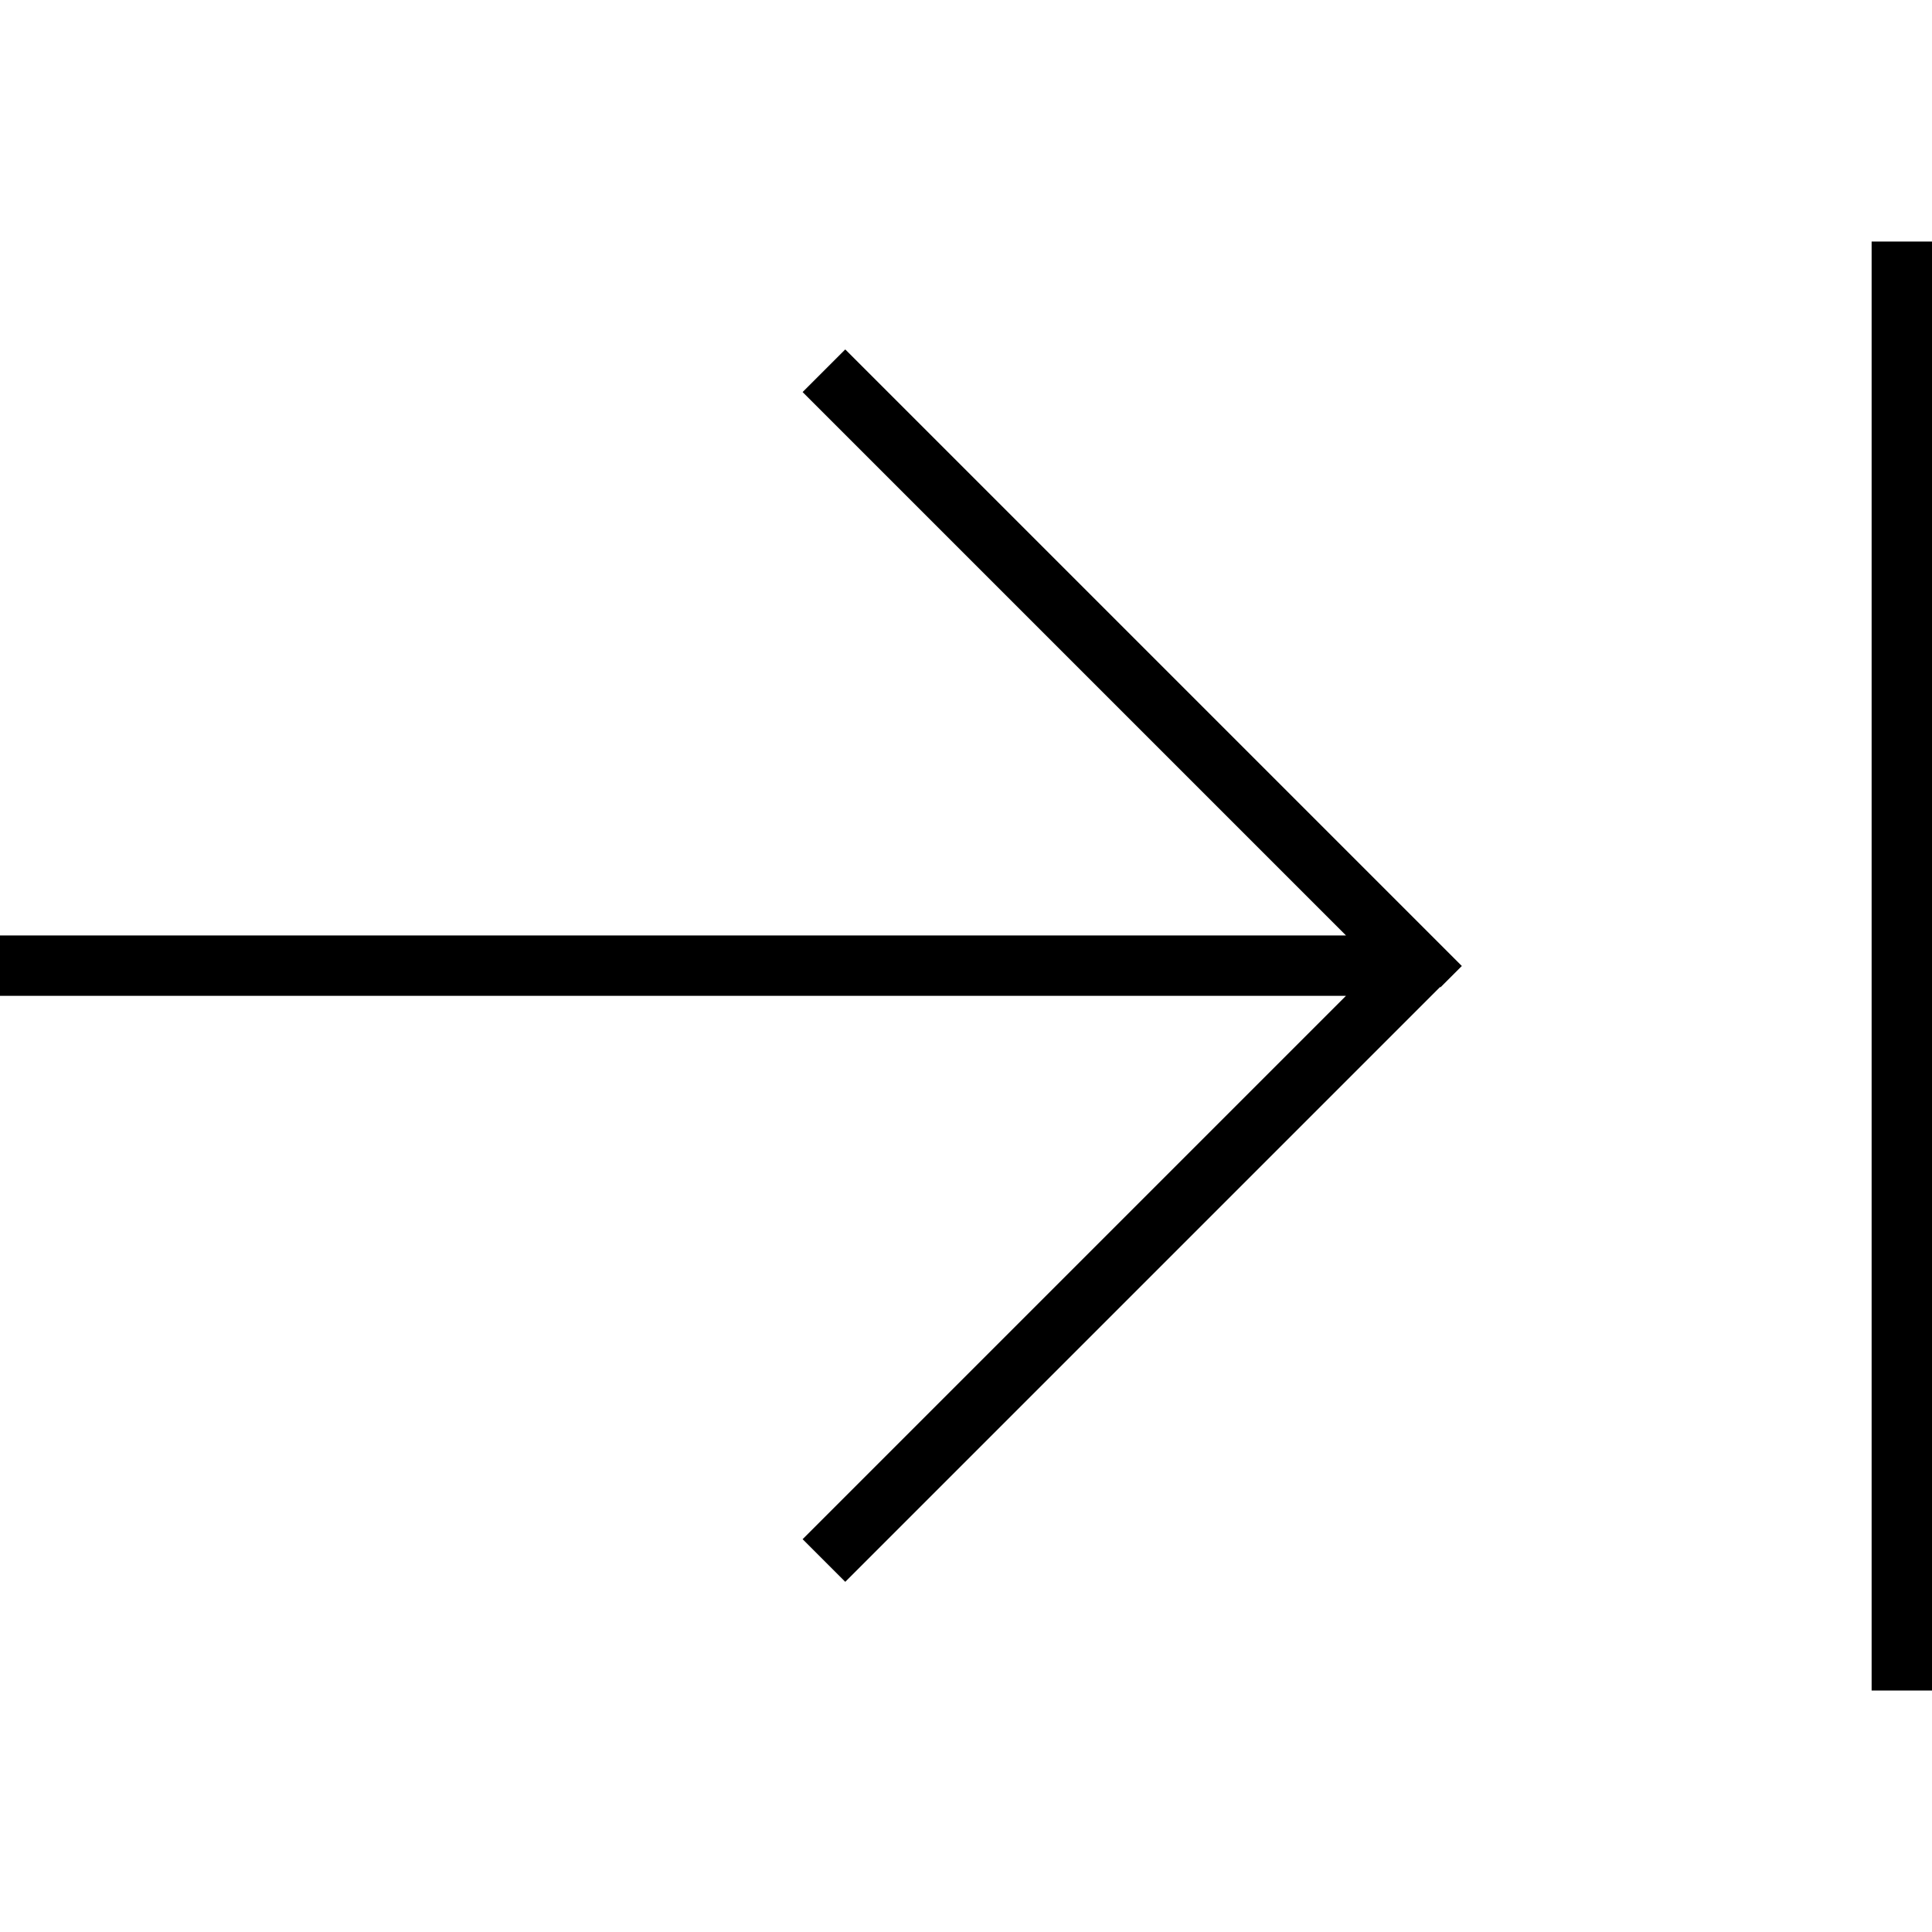 <svg fill="currentColor" xmlns="http://www.w3.org/2000/svg" viewBox="0 0 512 512"><!--! Font Awesome Pro 7.1.0 by @fontawesome - https://fontawesome.com License - https://fontawesome.com/license (Commercial License) Copyright 2025 Fonticons, Inc. --><path opacity=".4" fill="currentColor" d=""/><path fill="currentColor" d="M512 72l0-8-16 0 0 384 16 0 0-376zM381.7 261.7l5.7-5.7-5.7-5.7-152-152-5.7-5.7-11.3 11.3 5.7 5.7 138.3 138.3-356.7 0 0 16 356.7 0-138.3 138.3-5.7 5.7 11.3 11.3 5.7-5.7 152-152z"/></svg>